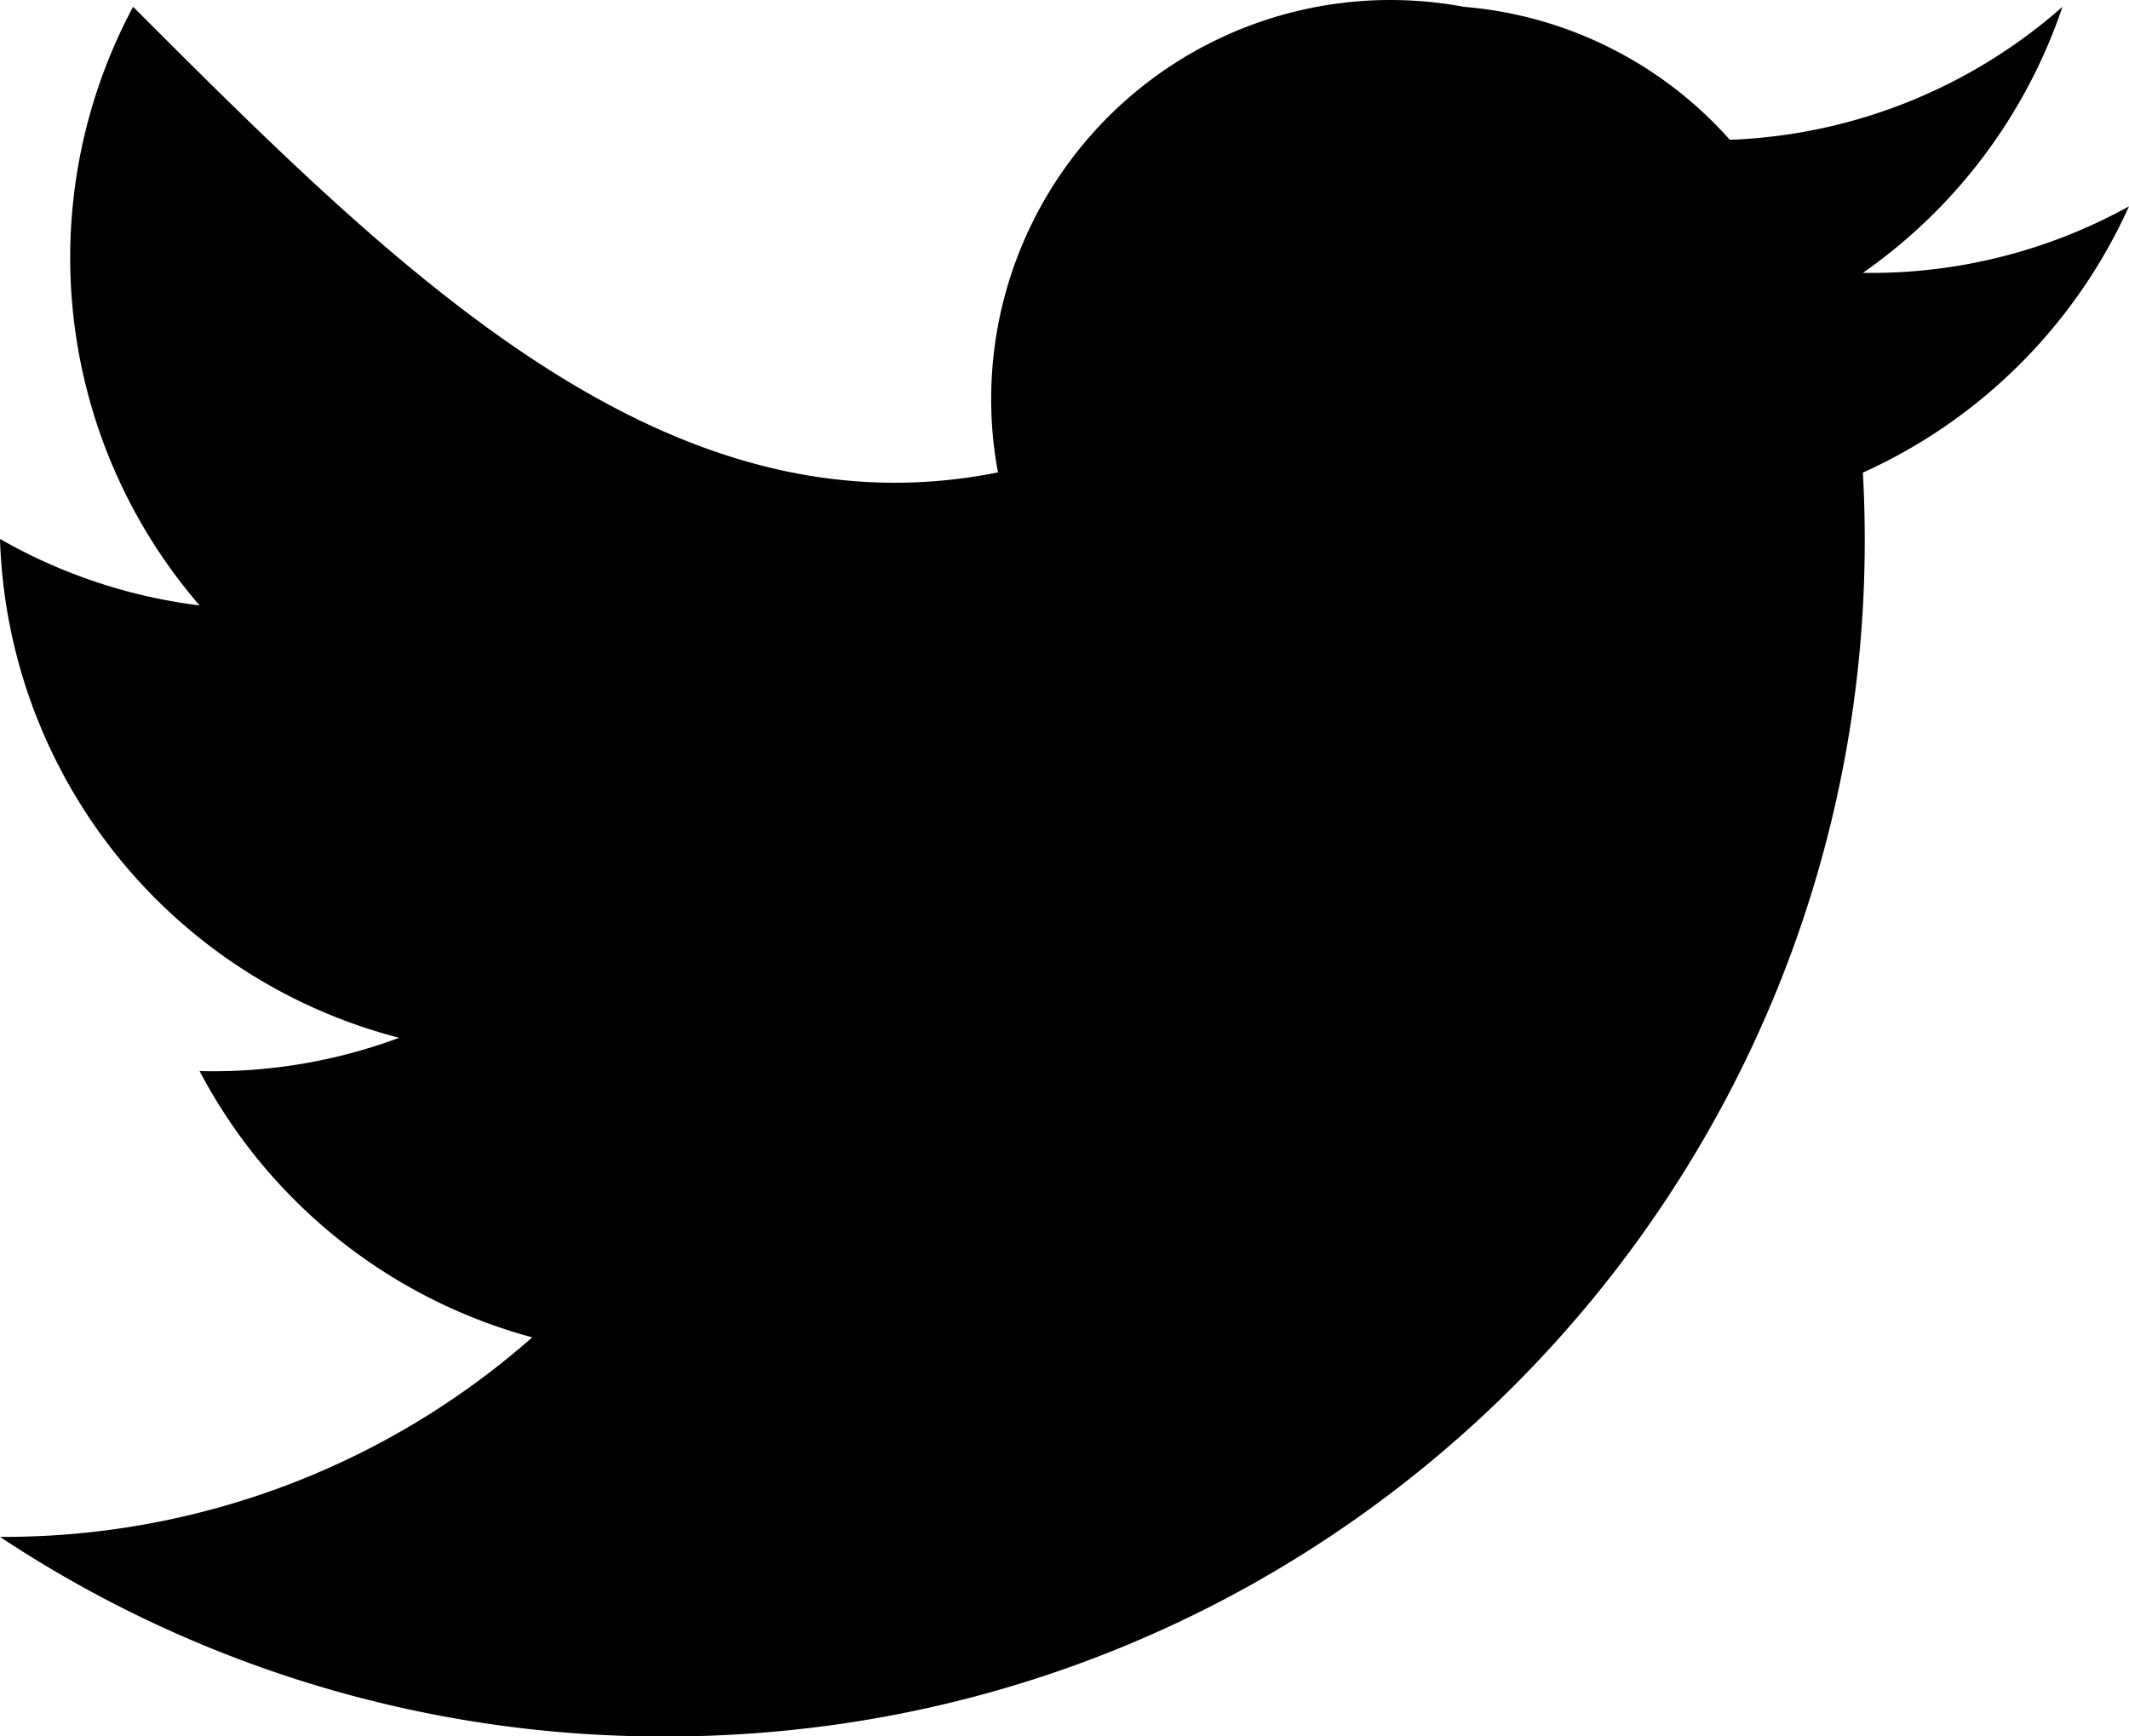 <svg id="Layer_1" data-name="Layer 1" xmlns="http://www.w3.org/2000/svg" viewBox="0 0 366 298.54"><title>twitt</title><path d="M39.88,51.9c45.75,45.75,91.5,91.5,148.68,80.06A68.63,68.63,0,0,1,268.63,51.9a68.66,68.66,0,0,1,45.75,22.87A91.51,91.51,0,0,0,371.56,51.9a91.52,91.52,0,0,1-34.31,45.75A91.55,91.55,0,0,0,383,86.21,91.52,91.52,0,0,1,337.25,132c6.32,113.52-80.59,210.68-194.12,217q-5.87.33-11.75.32A206,206,0,0,1,17,315a137.3,137.3,0,0,0,91.5-34.31A91.54,91.54,0,0,1,51.31,234.9a91.71,91.71,0,0,0,34.32-5.72A91.51,91.51,0,0,1,17,143.4a91.6,91.6,0,0,0,34.31,11.43A91.48,91.48,0,0,1,39.88,51.9" transform="translate(-17 -50.73)"/></svg>